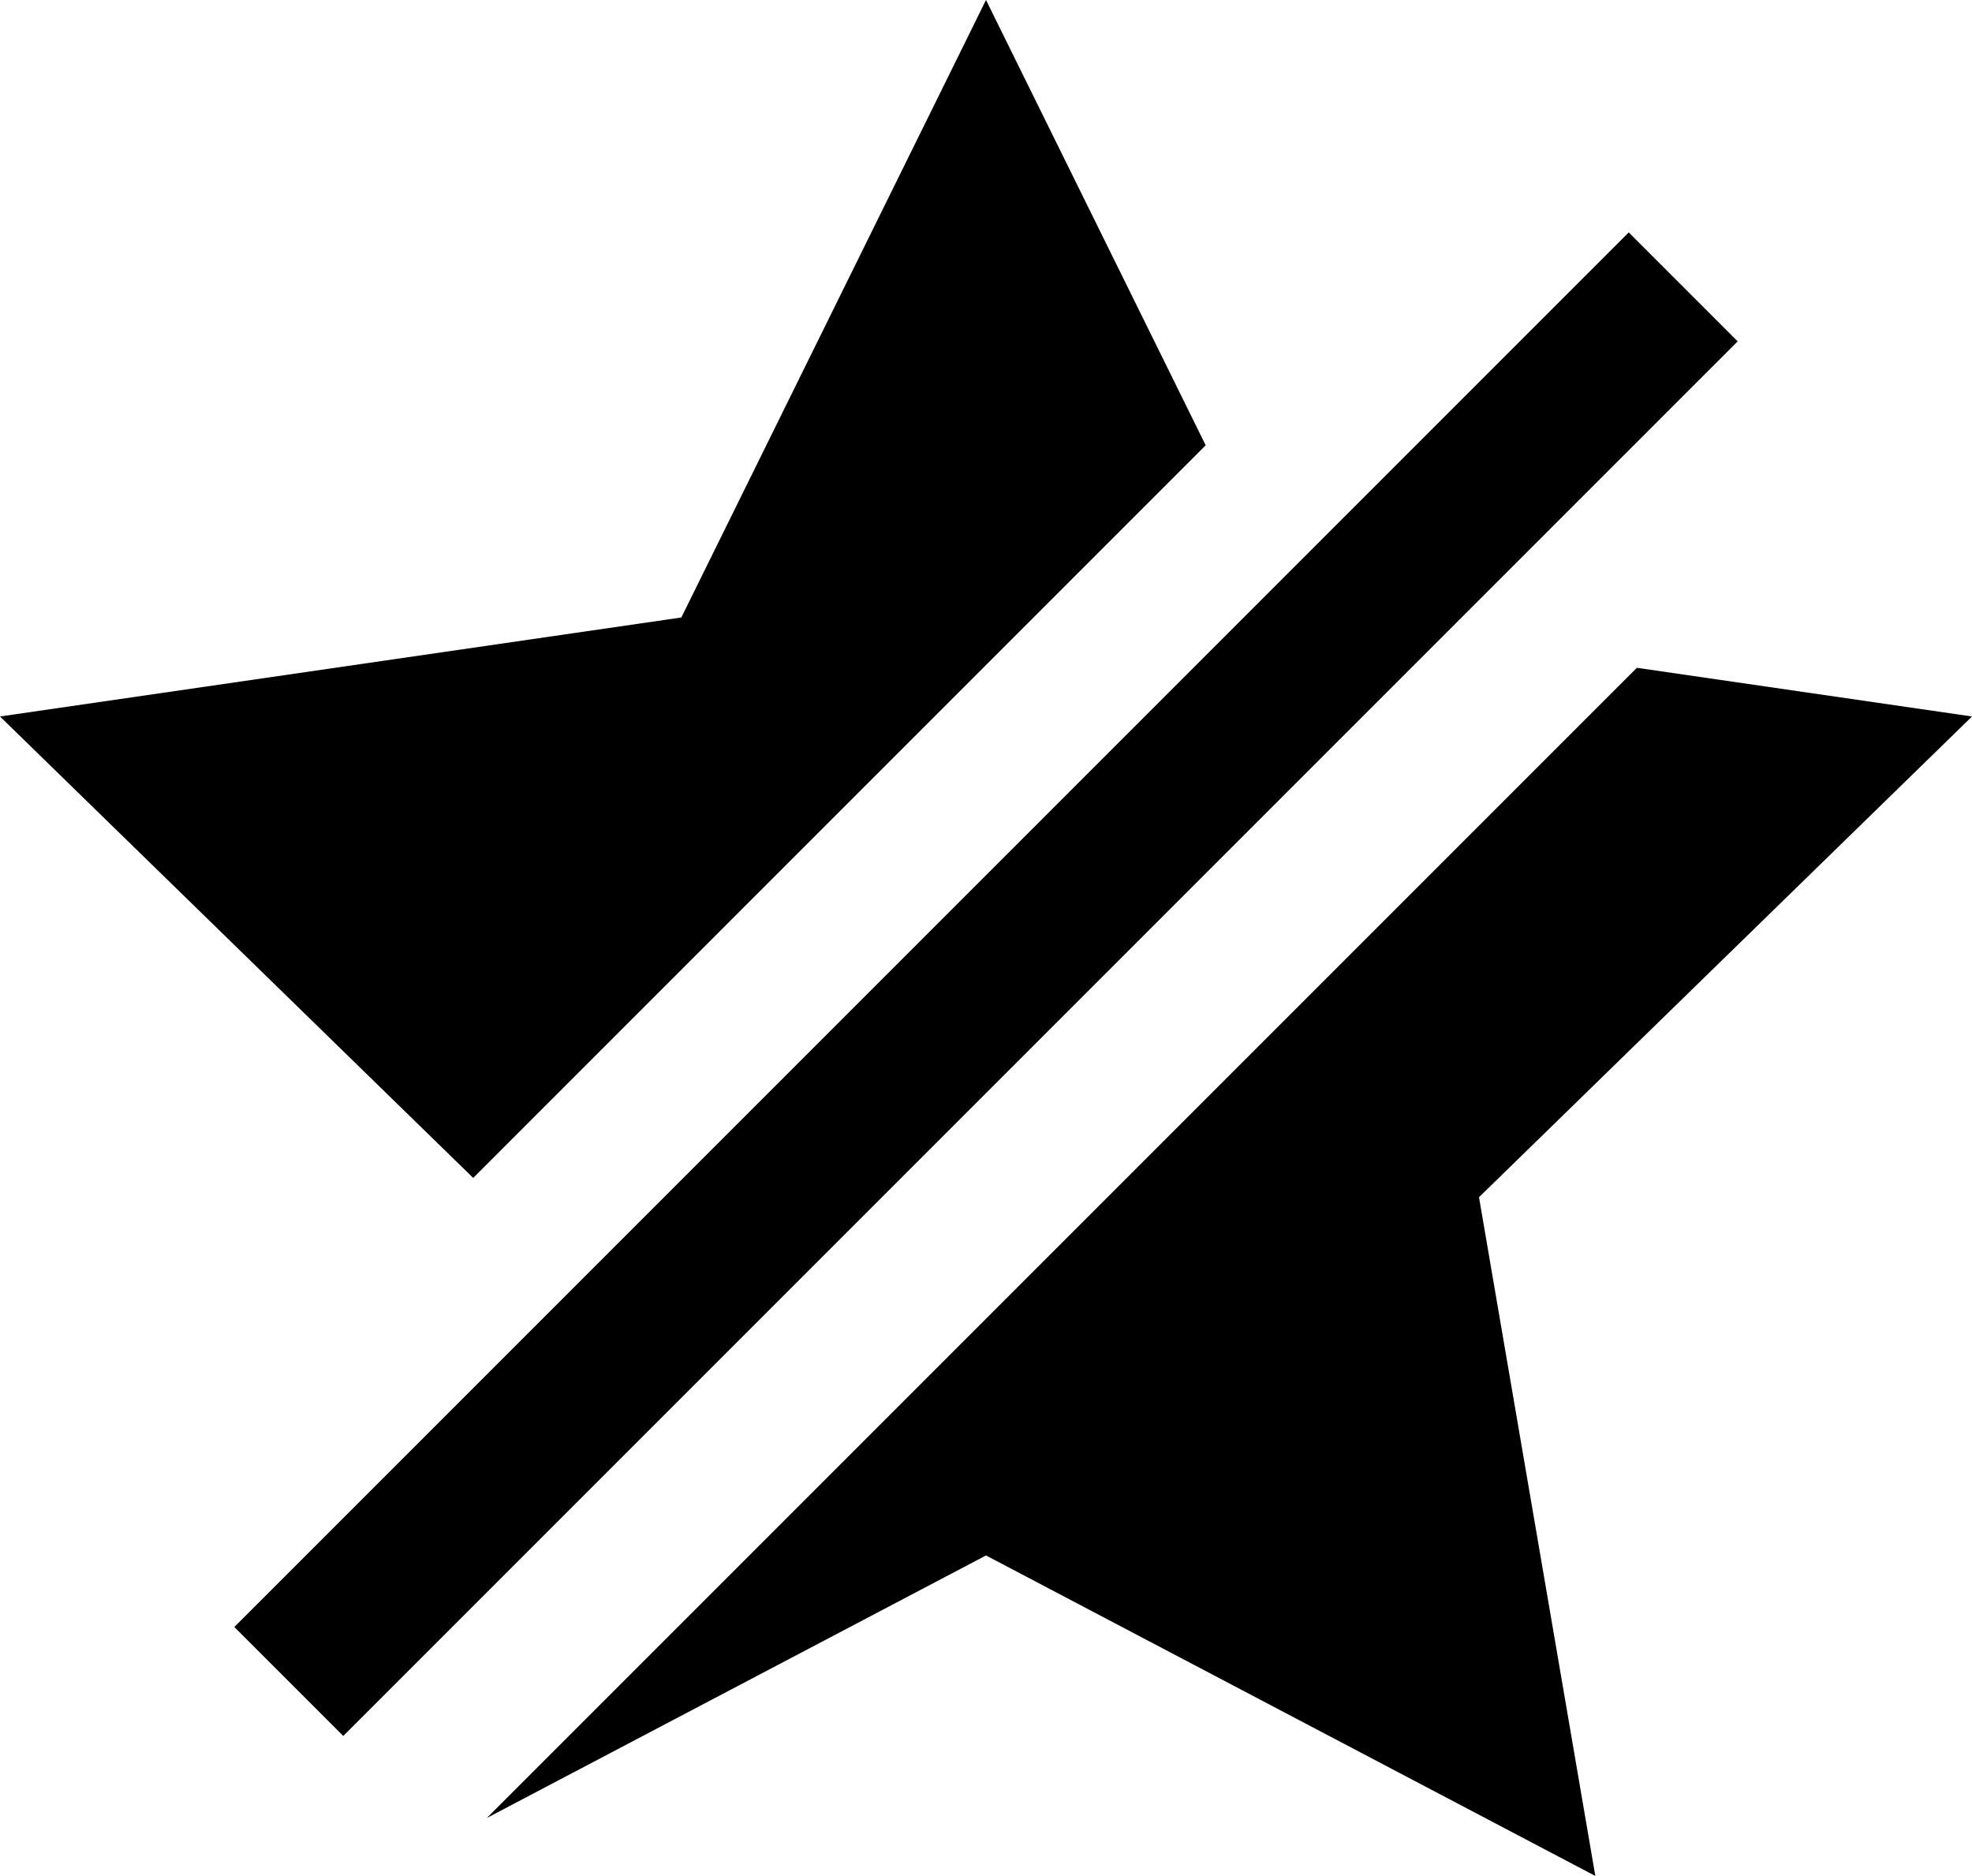 <svg id="Ebene_1" data-name="Ebene 1" xmlns="http://www.w3.org/2000/svg" viewBox="0 0 512 487"><title>unpicked_suggestion</title><polygon points="313.04 115.6 256 0 176.9 160.3 0 186 122.86 305.79 313.04 115.6"/><polygon points="512 186 424.99 173.36 126.39 471.96 256 403.8 414.2 487 384 310.8 512 186"/><rect y="248" width="512" height="40" transform="translate(-114.52 247.01) rotate(-45)"/></svg>